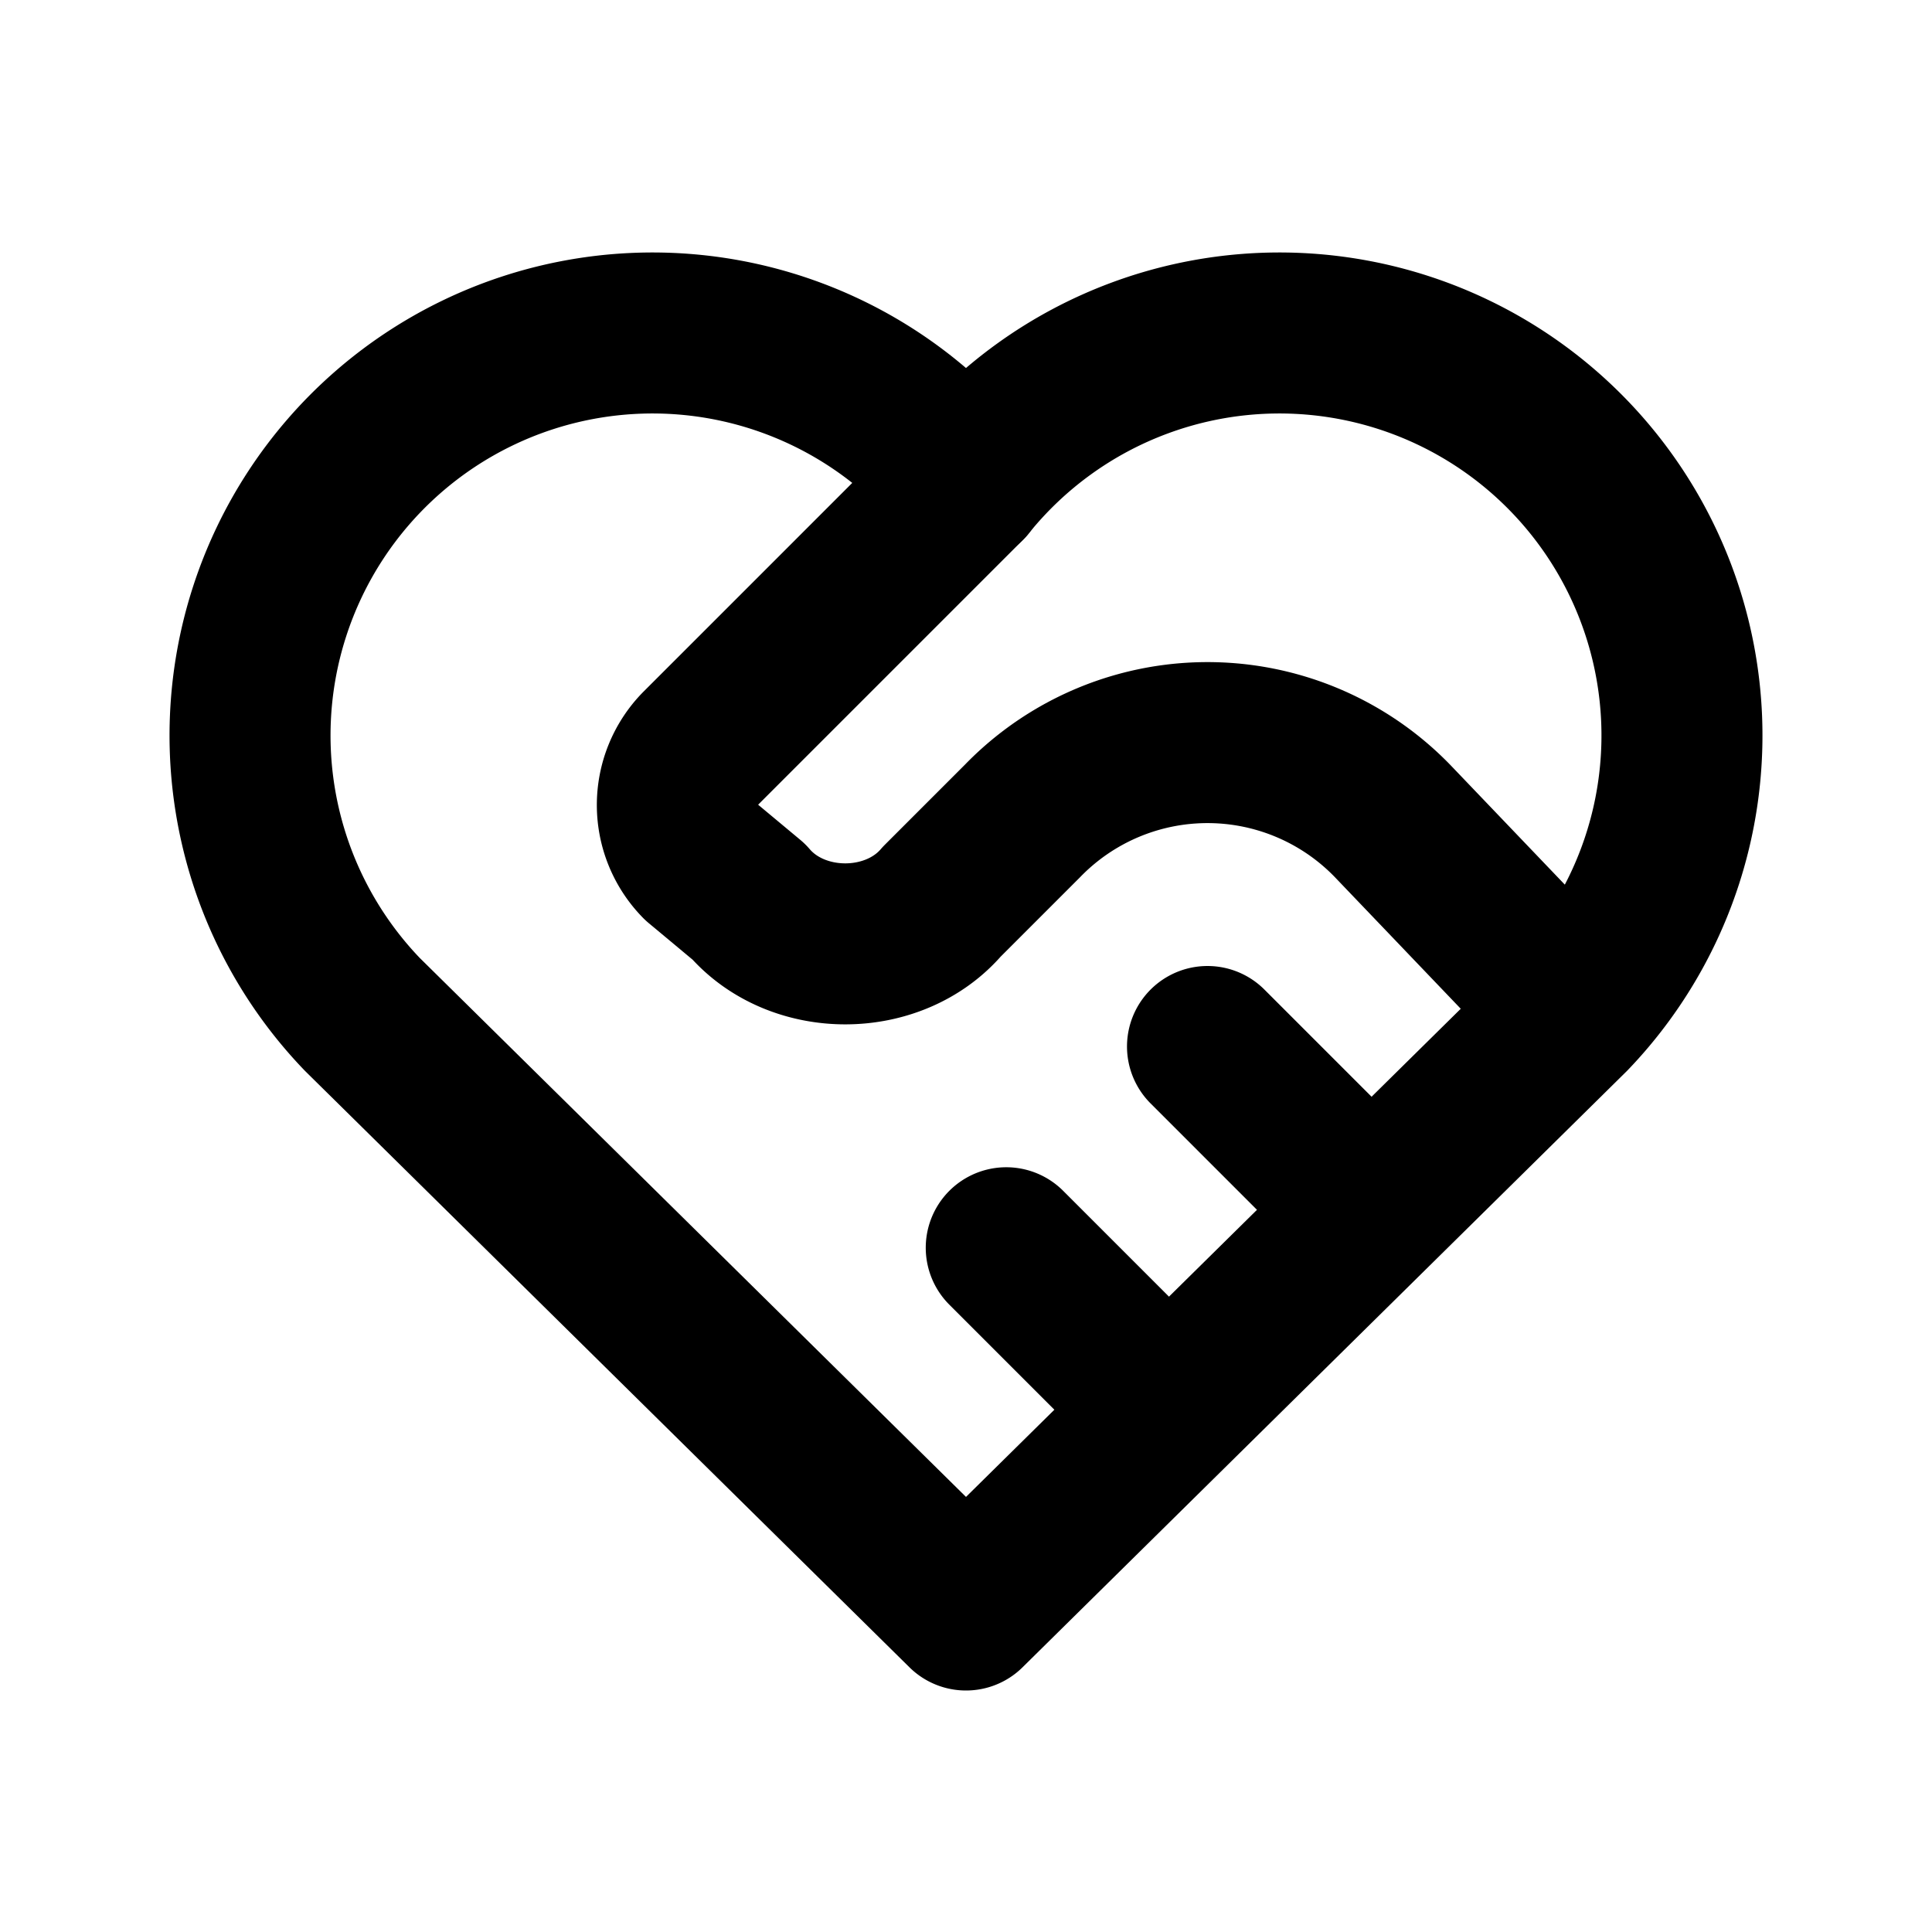 <svg xmlns="http://www.w3.org/2000/svg" viewBox="0 0 24 24" fill="none" stroke="currentColor" stroke-width="2" stroke-linecap="round" stroke-linejoin="round" class="icon icon-tabler icons-tabler-outline icon-tabler-heart-handshake"><path d="M0 0h24v24H0z" stroke="none"/><path d="M19.5 12.6 12 20l-7.5-7.4A5 5 0 1 1 12 6a5 5 0 1 1 7.5 6.6"/><path d="M12 6 8.7 9.3a1 1 0 0 0 0 1.4l.6.5c.6.7 1.8.7 2.4 0l1-1a3.2 3.2 0 0 1 4.6 0l2.2 2.3m-7 3 2 2M15 13l2 2"/></svg>